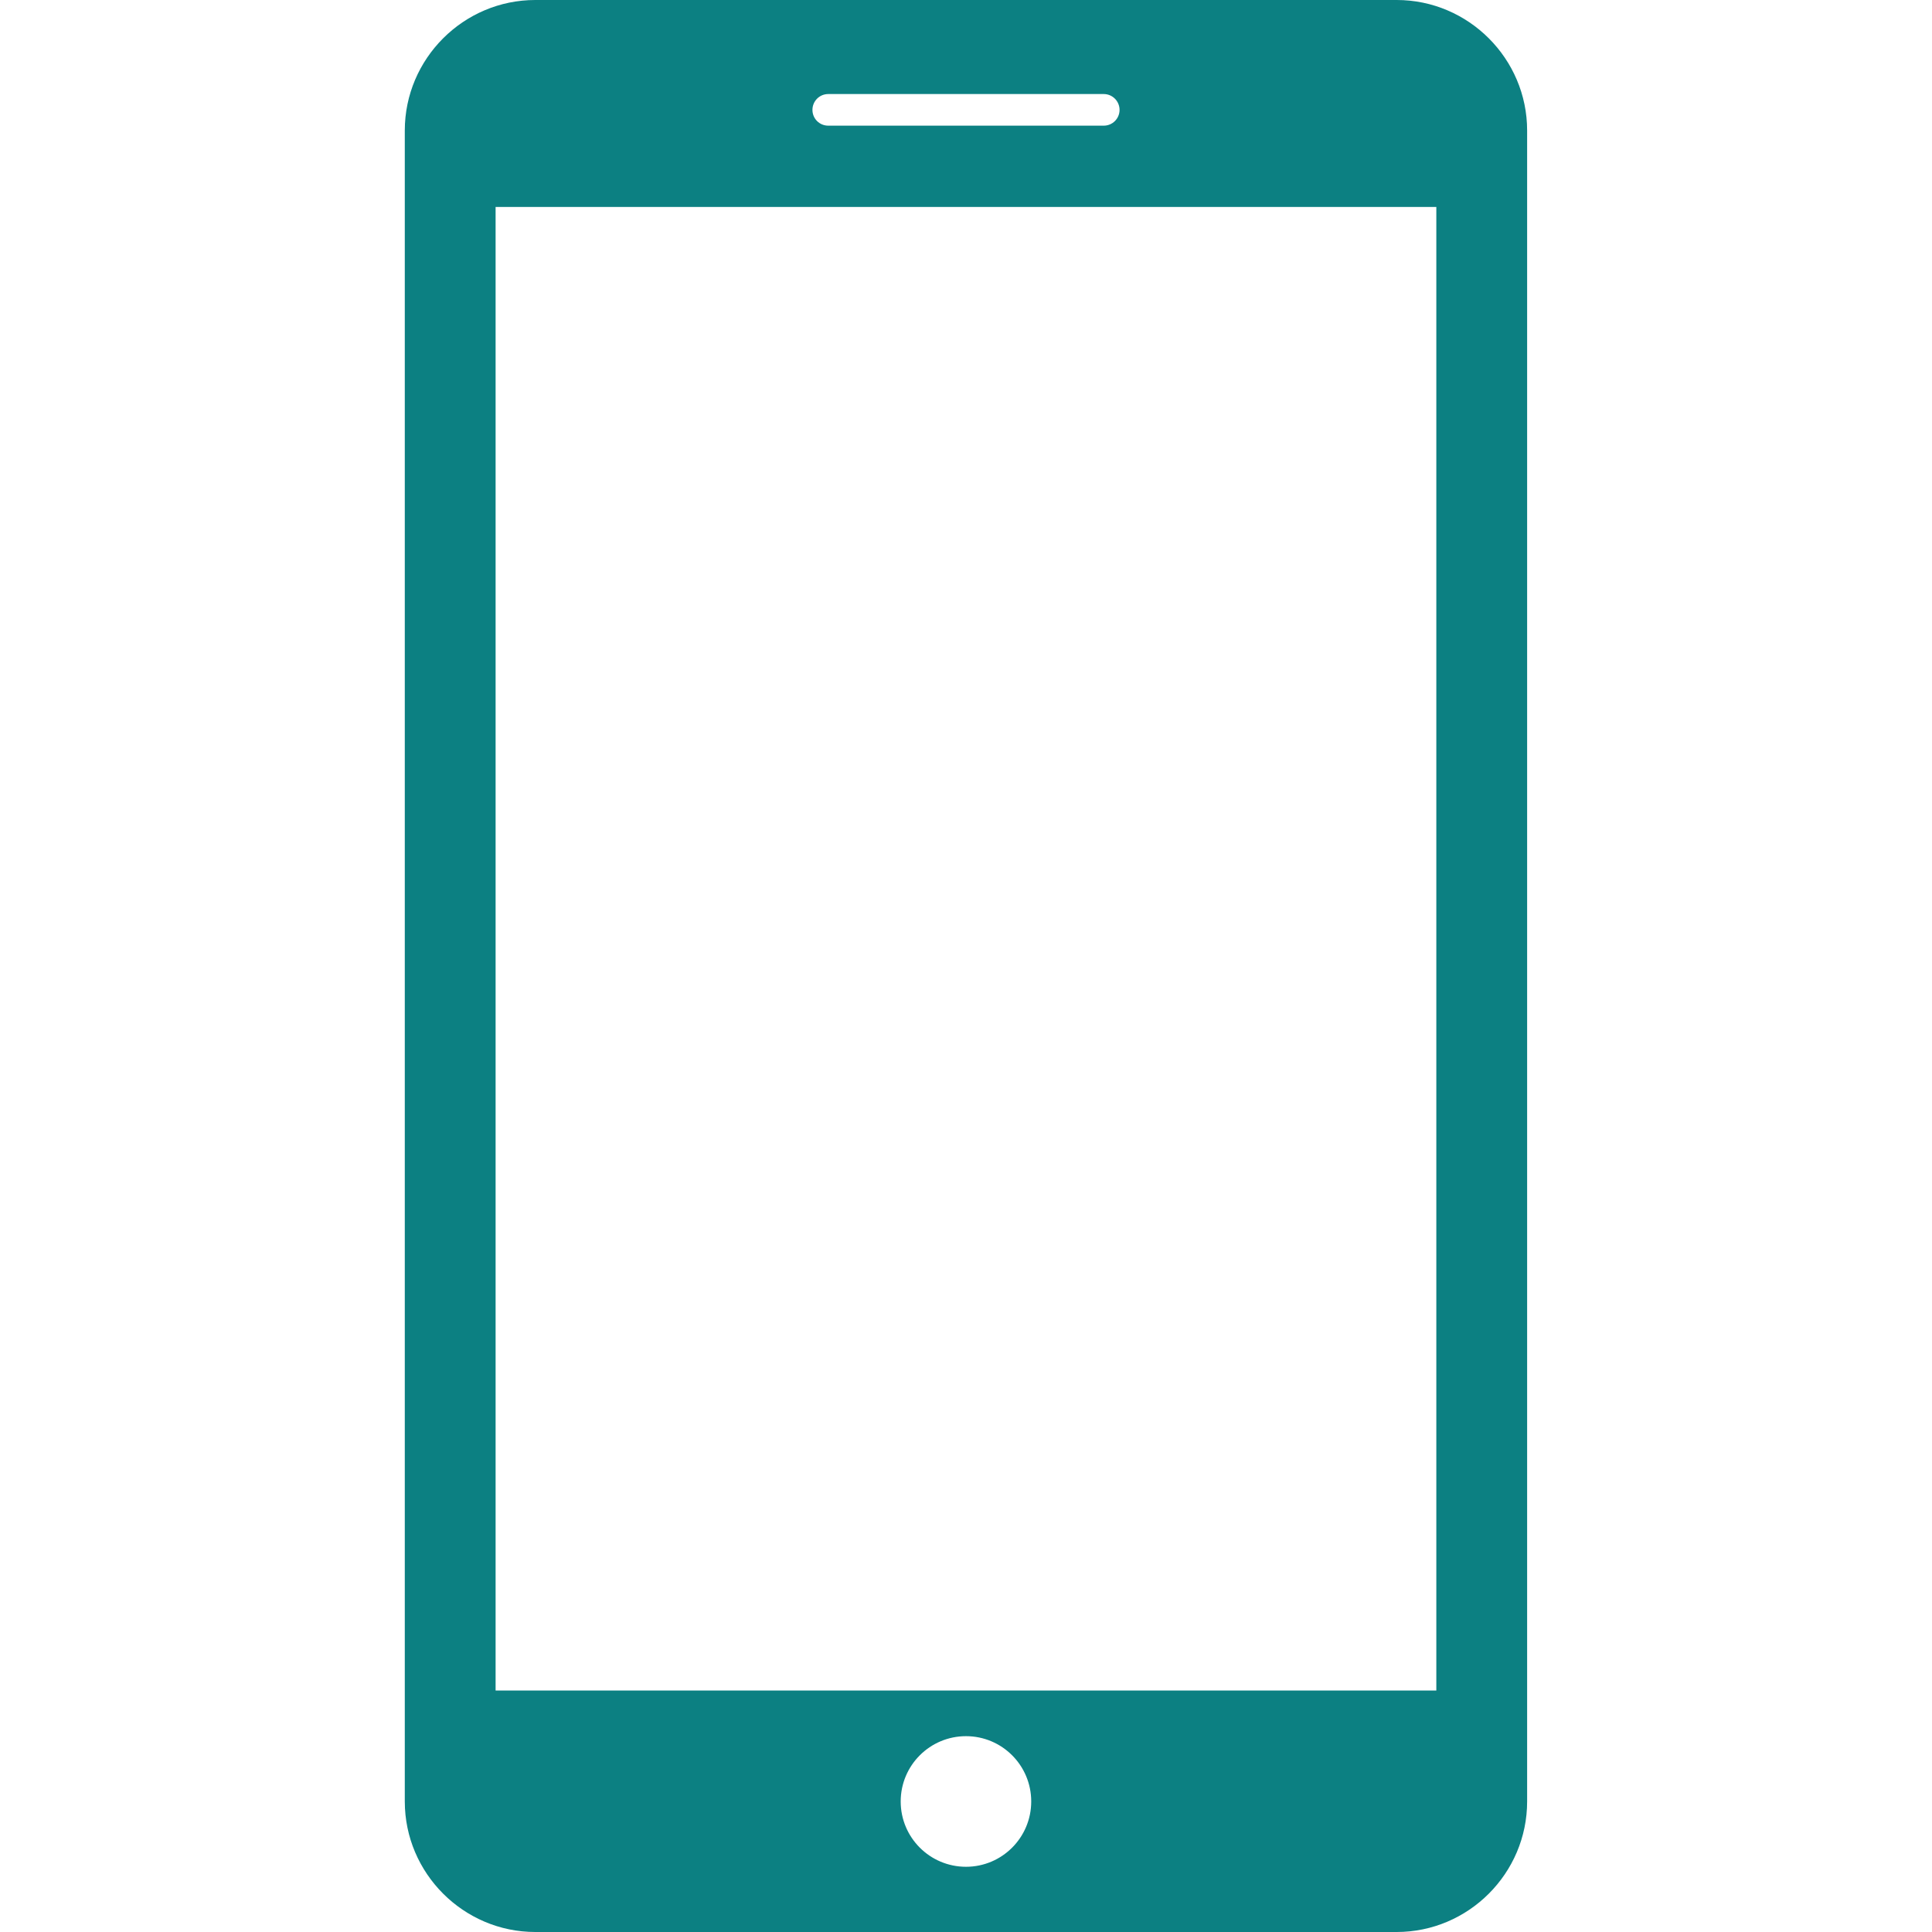 <svg width="25" height="25" viewBox="0 0 25 25" fill="none" xmlns="http://www.w3.org/2000/svg">
<path d="M18.073 0H6.927C5.998 0 5.238 0.759 5.238 1.689V23.311C5.238 24.24 5.998 25 6.927 25H18.073C19.001 25 19.761 24.241 19.761 23.311V1.689C19.761 0.759 19.001 0 18.073 0ZM10.717 1.217H14.283C14.395 1.217 14.487 1.309 14.487 1.422C14.487 1.535 14.395 1.626 14.283 1.626H10.717C10.604 1.626 10.513 1.535 10.513 1.422C10.513 1.309 10.604 1.217 10.717 1.217ZM12.5 24.156C12.033 24.156 11.655 23.778 11.655 23.311C11.655 22.844 12.033 22.466 12.5 22.466C12.966 22.466 13.344 22.844 13.344 23.311C13.344 23.778 12.966 24.156 12.5 24.156ZM18.586 21.875H6.413V2.678H18.586V21.875Z" fill="#0C8082"/>
</svg>
